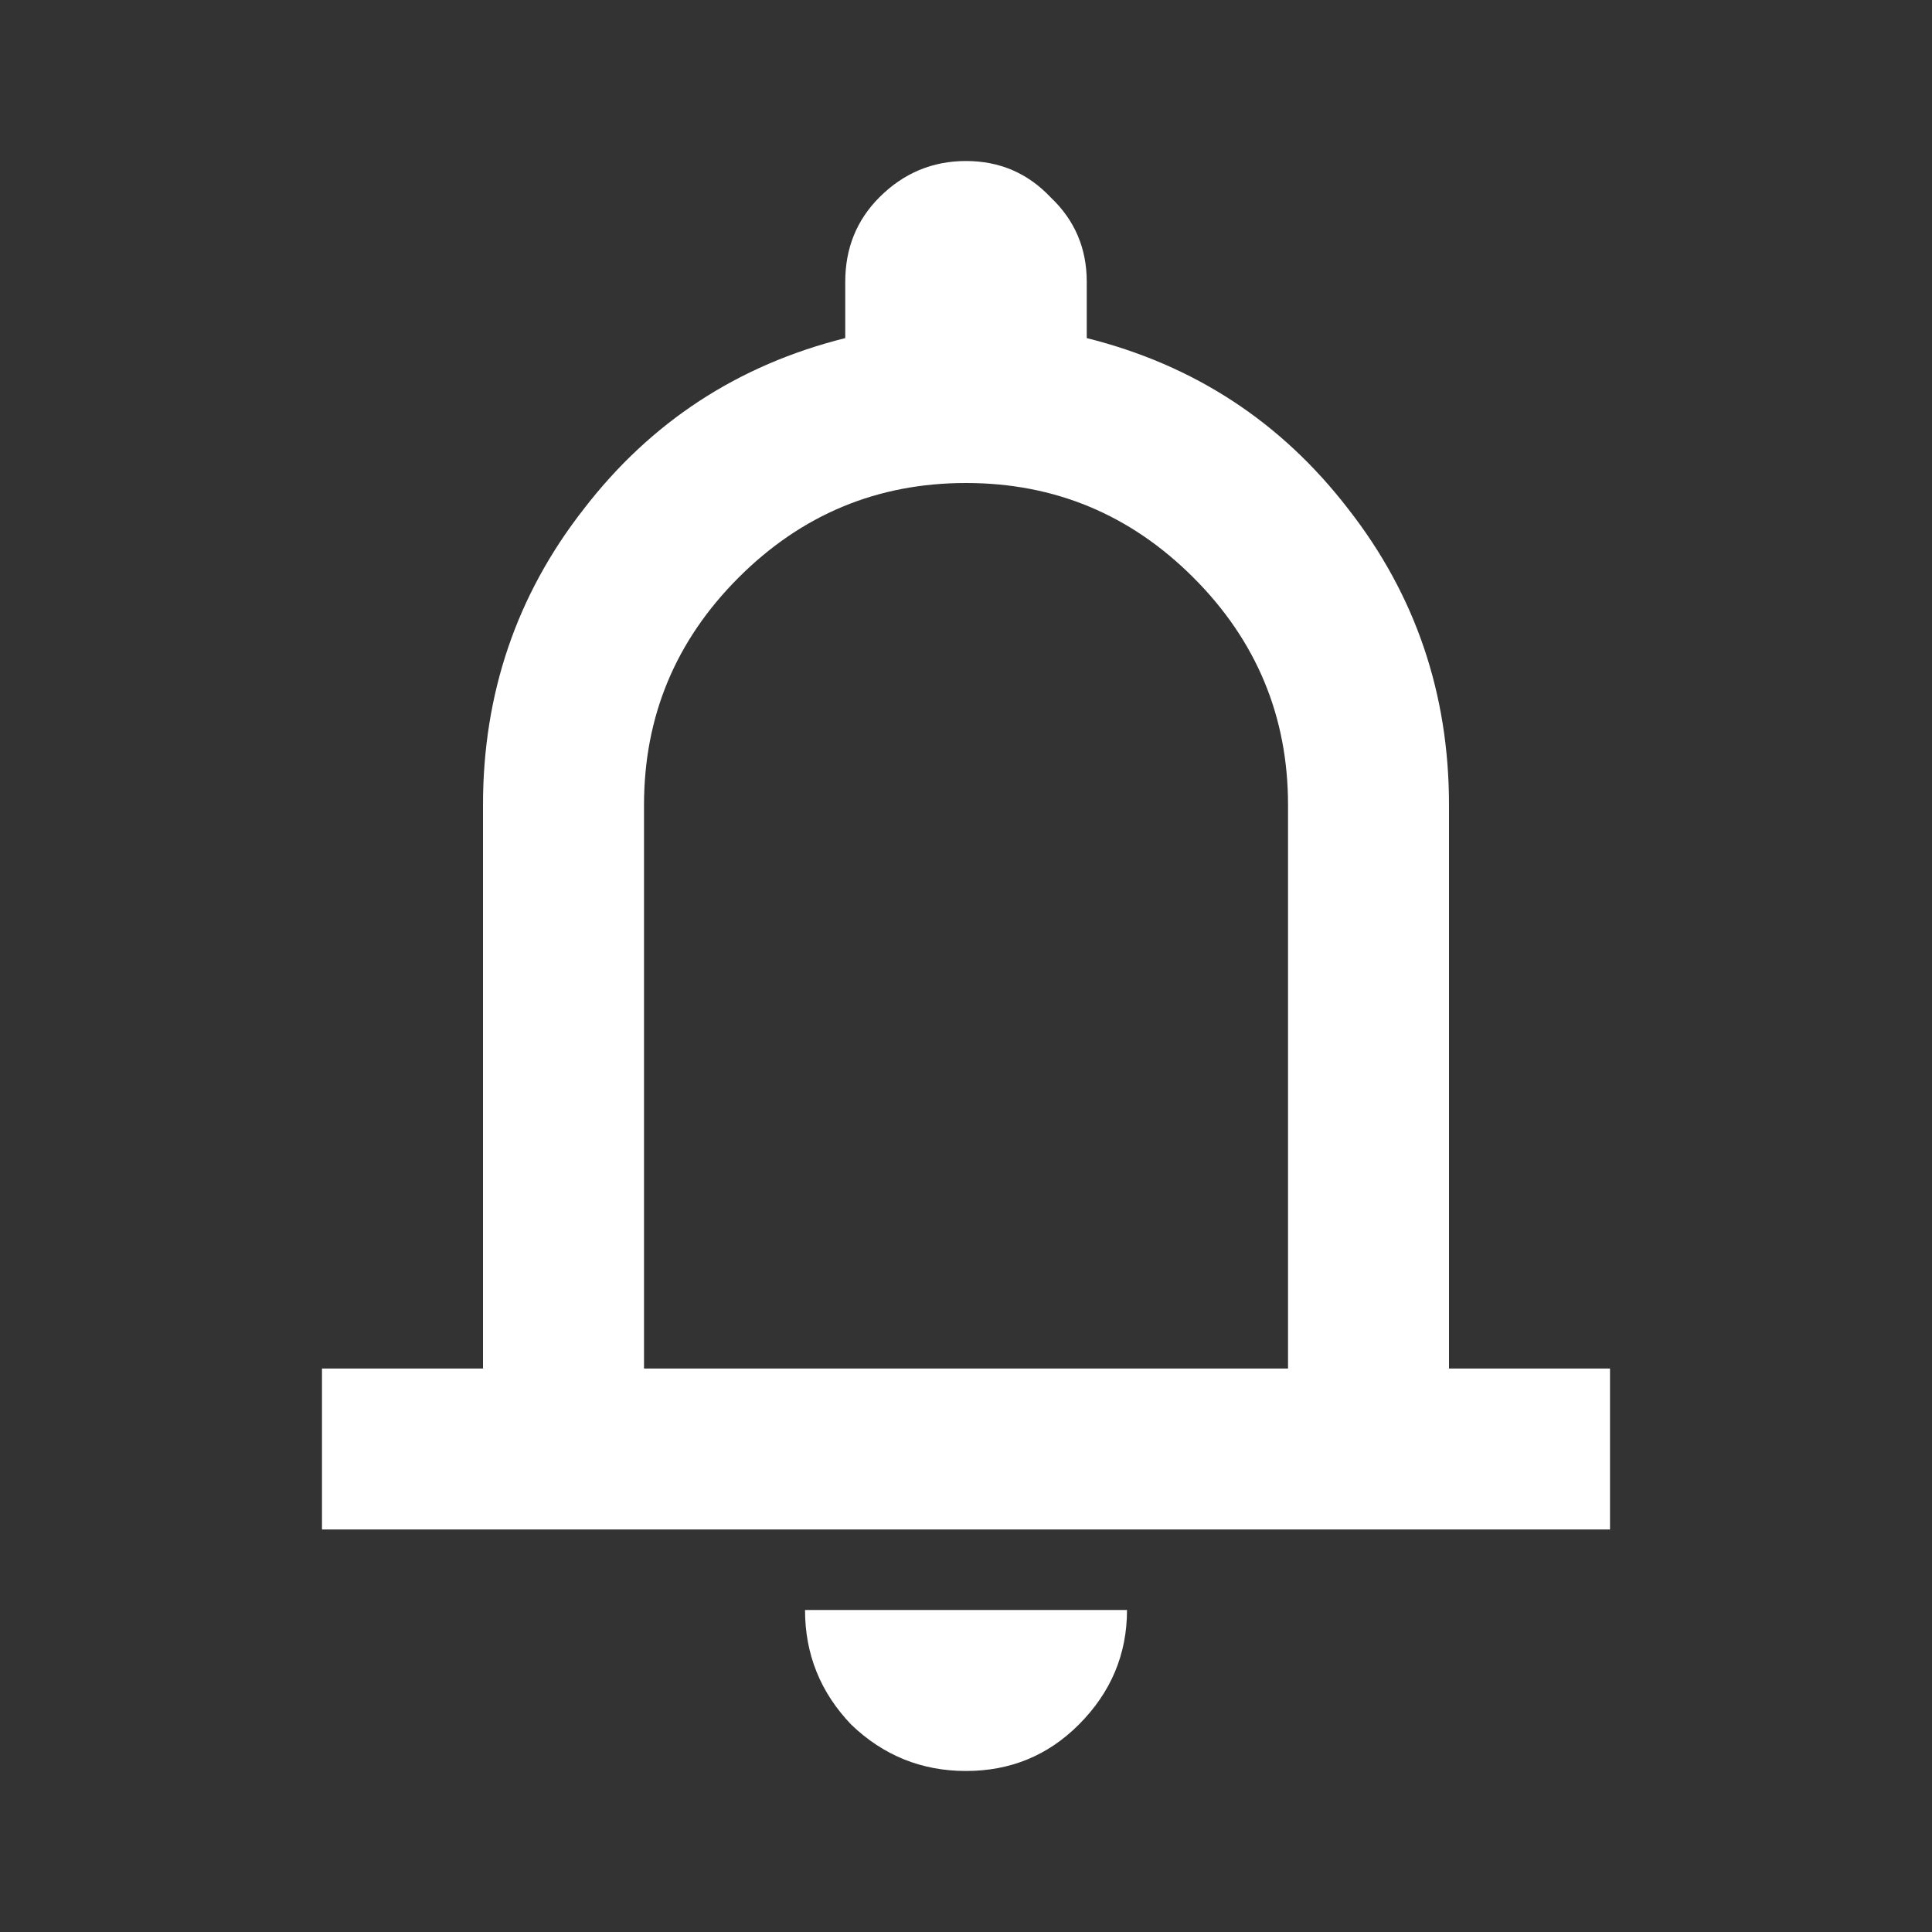 <svg width="44" height="44" viewBox="0 0 44 44" fill="none" xmlns="http://www.w3.org/2000/svg">
<rect x="0" y="0" width="44" height="44" fill="#333333" stroke="none"/>
<path d="M7.333 34.833V31.167H11V18.333C11 15.797 11.764 13.551 13.292 11.596C14.82 9.61 16.806 8.311 19.25 7.7V6.417C19.25 5.653 19.51 5.011 20.029 4.492C20.579 3.942 21.236 3.667 22 3.667C22.764 3.667 23.406 3.942 23.925 4.492C24.475 5.011 24.75 5.653 24.75 6.417V7.7C27.195 8.311 29.181 9.61 30.709 11.596C32.236 13.551 33 15.797 33 18.333V31.167H36.667V34.833H7.333ZM22 40.333C20.992 40.333 20.121 39.982 19.388 39.279C18.685 38.546 18.334 37.675 18.334 36.667H25.667C25.667 37.675 25.3 38.546 24.567 39.279C23.864 39.982 23.009 40.333 22 40.333ZM14.667 31.167H29.334V18.333C29.334 16.317 28.615 14.59 27.179 13.154C25.743 11.718 24.017 11 22 11C19.983 11 18.257 11.718 16.821 13.154C15.385 14.59 14.667 16.317 14.667 18.333V31.167Z" fill="#fff"/>
</svg>
